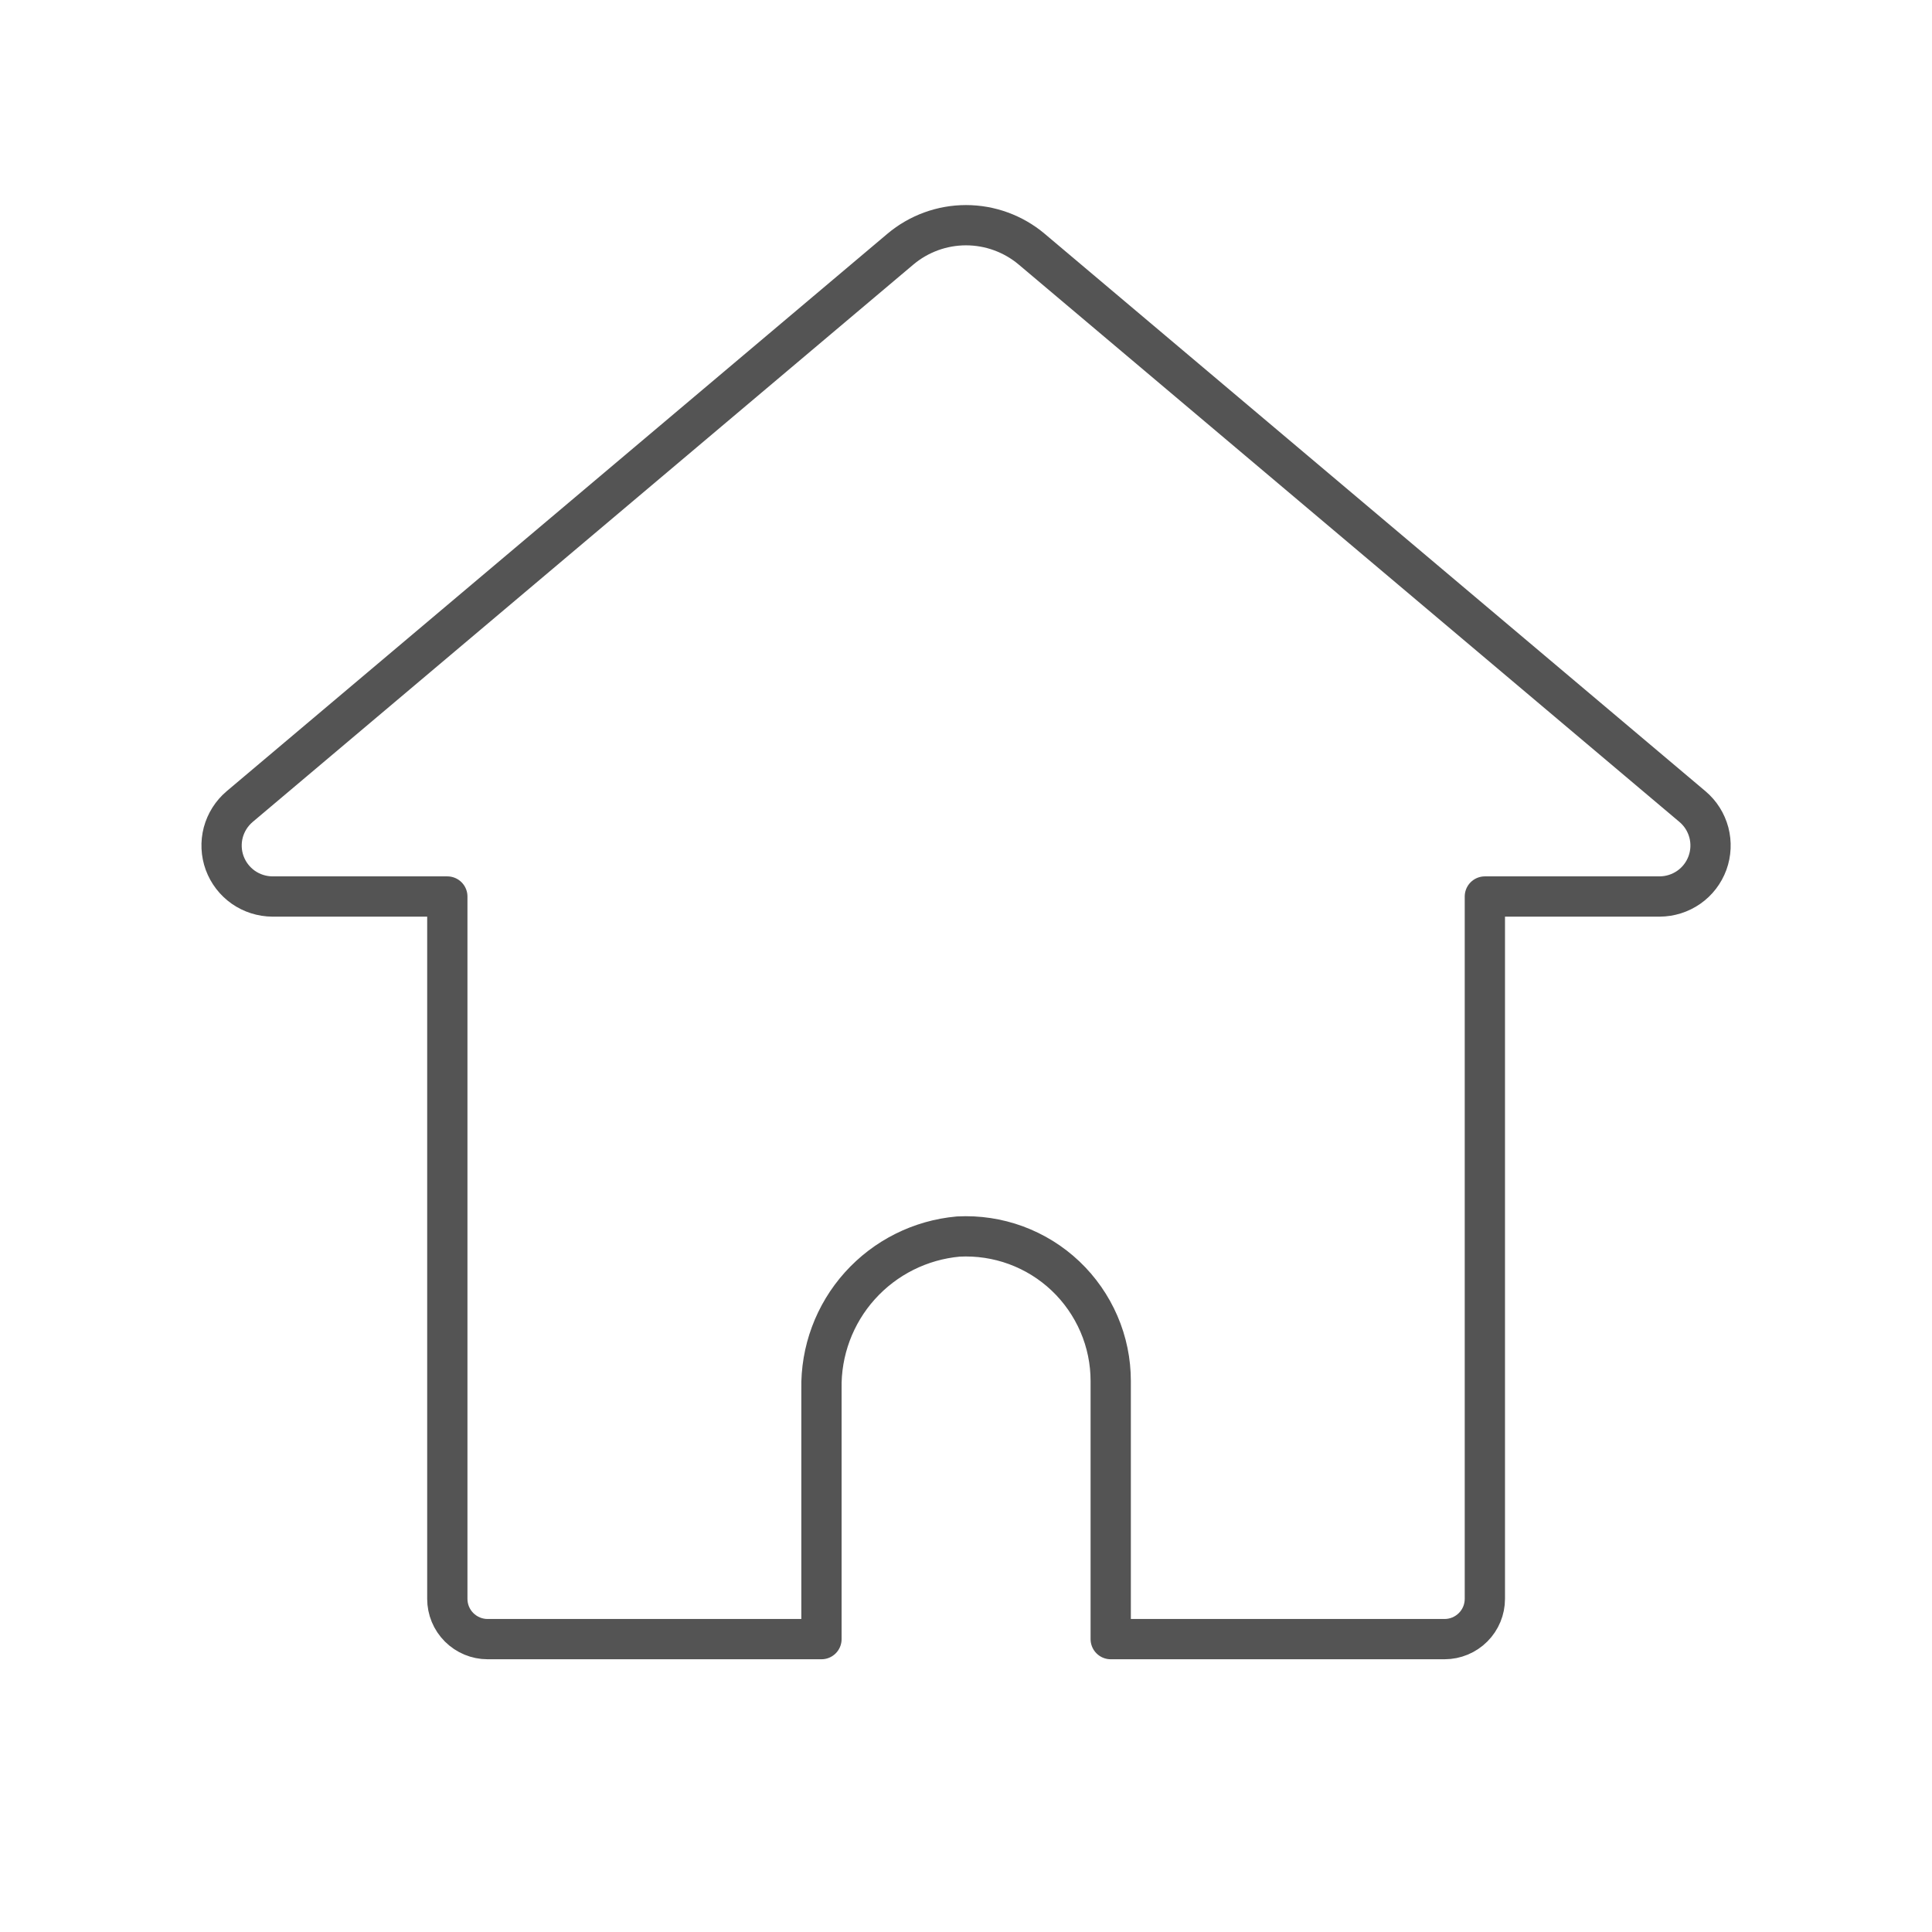 <svg width="32" height="32" viewBox="0 0 32 32" fill="none" xmlns="http://www.w3.org/2000/svg">
<path d="M28.033 13.36L17.088 4.127C16.784 3.871 16.398 3.73 16 3.73C15.602 3.73 15.217 3.871 14.913 4.127L3.969 13.36C3.837 13.472 3.743 13.621 3.698 13.788C3.654 13.955 3.662 14.132 3.721 14.294C3.781 14.457 3.889 14.597 4.03 14.696C4.172 14.795 4.341 14.848 4.513 14.849H7.409V26.482C7.409 26.659 7.479 26.828 7.604 26.953C7.729 27.078 7.899 27.149 8.075 27.149H13.606V23.009C13.593 22.379 13.82 21.767 14.241 21.298C14.662 20.829 15.245 20.537 15.873 20.481C16.198 20.464 16.523 20.513 16.828 20.625C17.134 20.738 17.413 20.911 17.649 21.135C17.885 21.359 18.073 21.629 18.202 21.928C18.331 22.227 18.397 22.549 18.397 22.874V27.149H23.927C24.104 27.149 24.274 27.078 24.399 26.953C24.524 26.828 24.594 26.659 24.594 26.482V14.849H27.489C27.662 14.848 27.83 14.795 27.972 14.696C28.114 14.597 28.221 14.457 28.281 14.294C28.34 14.132 28.348 13.955 28.304 13.788C28.259 13.621 28.166 13.472 28.033 13.36Z" stroke="#545454" stroke-width="0.667" stroke-linecap="round" stroke-linejoin="round"/>
</svg>
